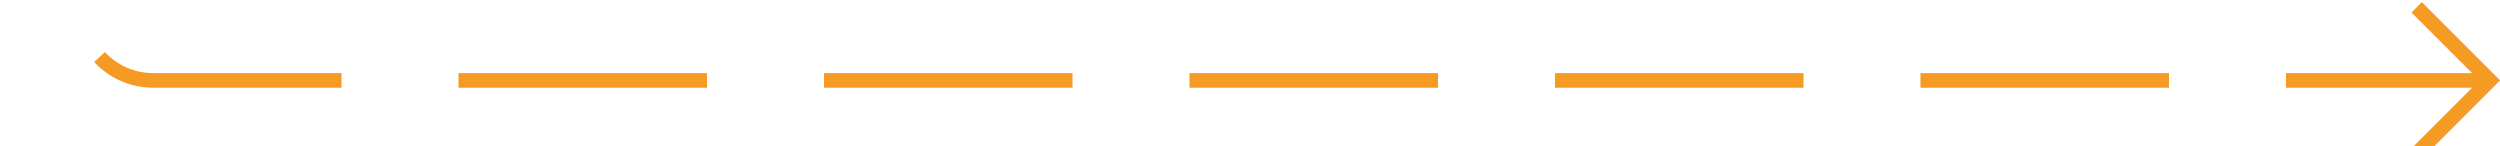 ﻿<?xml version="1.0" encoding="utf-8"?>
<svg version="1.1" xmlns:xlink="http://www.w3.org/1999/xlink" width="171px" height="10px" preserveAspectRatio="xMinYMid meet" viewBox="416 1306  171 8" xmlns="http://www.w3.org/2000/svg">
  <path d="M 255.5 1310  L 255.5 1295  A 5 5 0 0 1 260.5 1290.5 L 416 1290.5  A 5 5 0 0 1 421.5 1295.5 L 421.5 1305  A 5 5 0 0 0 426.5 1310.5 L 586 1310.5  " stroke-width="1" stroke-dasharray="17,8" stroke="#f59a23" fill="none" />
  <path d="M 580.946 1305.854  L 585.593 1310.5  L 580.946 1315.146  L 581.654 1315.854  L 586.654 1310.854  L 587.007 1310.5  L 586.654 1310.146  L 581.654 1305.146  L 580.946 1305.854  Z " fill-rule="nonzero" fill="#f59a23" stroke="none" />
</svg>